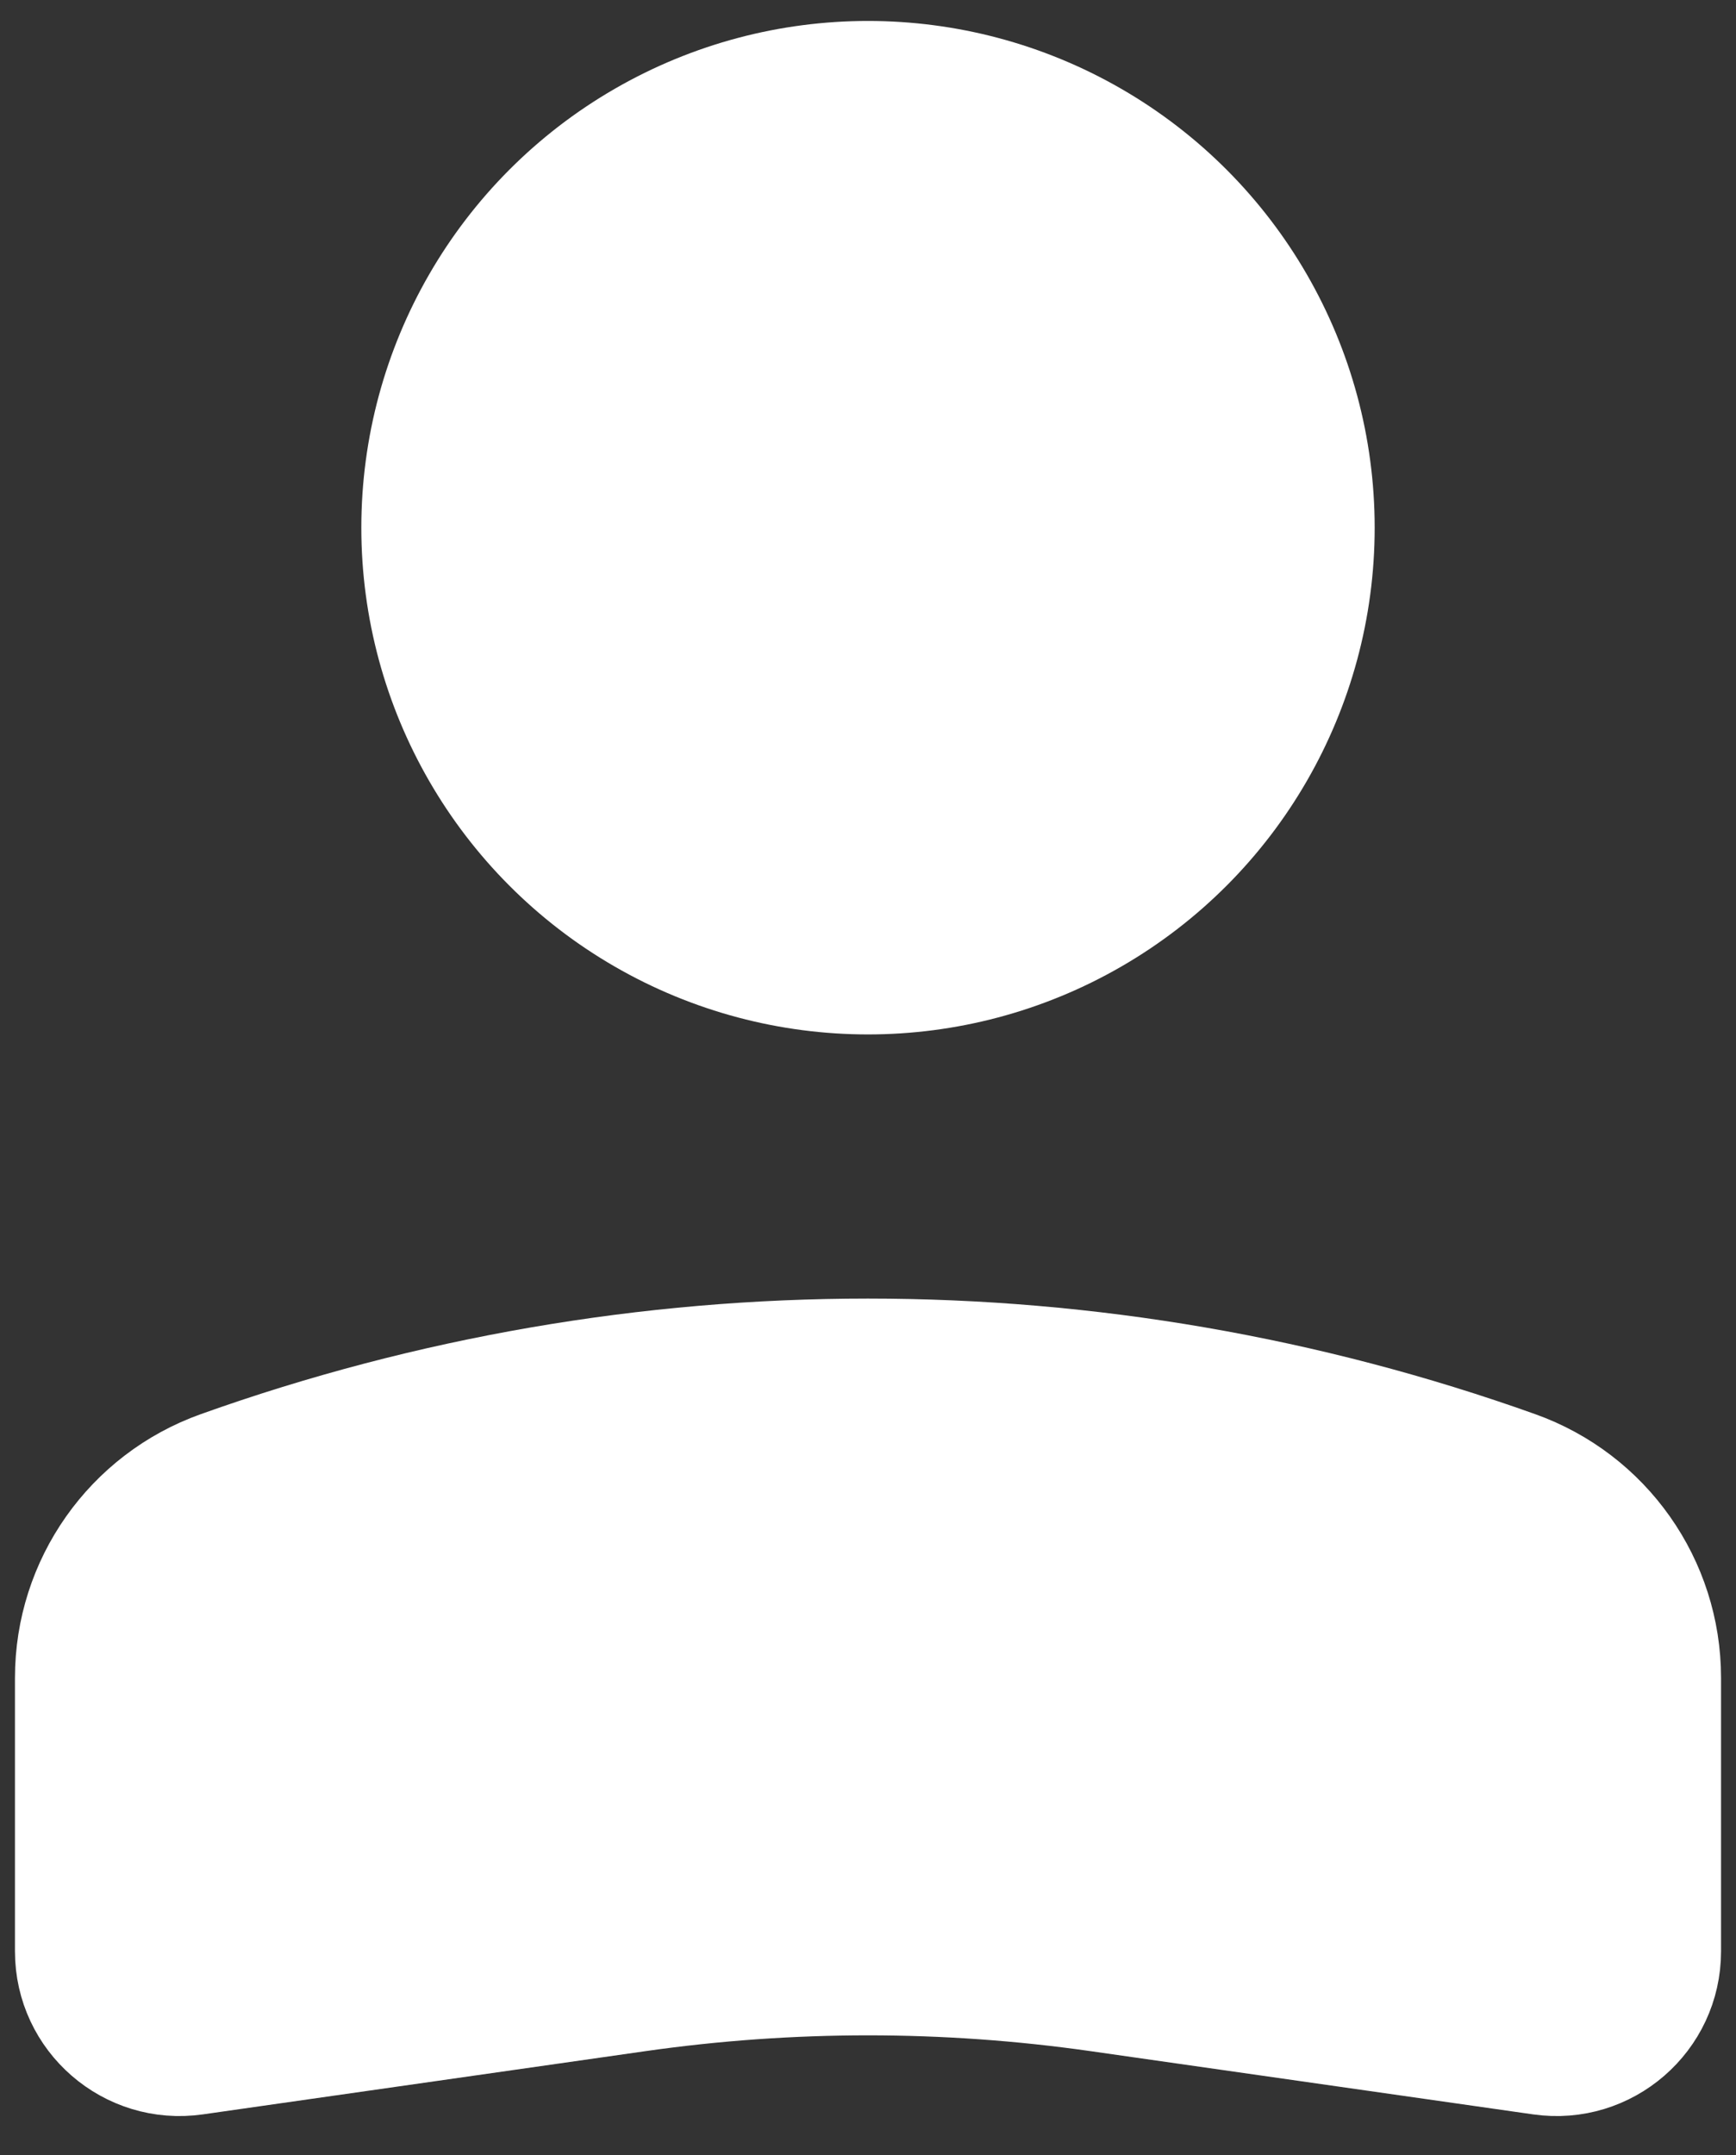 <svg width="29" height="36" viewBox="0 0 29 36" fill="none" xmlns="http://www.w3.org/2000/svg">
<rect x="0" y="0" width="29" height="36" fill="#333333" stroke="none"/>
<ellipse cx="7.714" cy="7.714" rx="7.714" ry="7.714" transform="matrix(-1 0 0 1 22.214 1.1)" fill="white" stroke="white" stroke-width="1.5"/>
<path d="M1 28.024C1 26.365 2.043 24.885 3.606 24.327C10.651 21.811 18.349 21.811 25.394 24.327C26.957 24.885 28 26.365 28 28.024V32.594C28 33.811 26.922 34.746 25.717 34.574L18.318 33.517C15.786 33.156 13.214 33.156 10.682 33.517L3.283 34.574C2.078 34.746 1 33.811 1 32.594V28.024Z" fill="white" stroke="white" stroke-width="1.5"/>
</svg>
